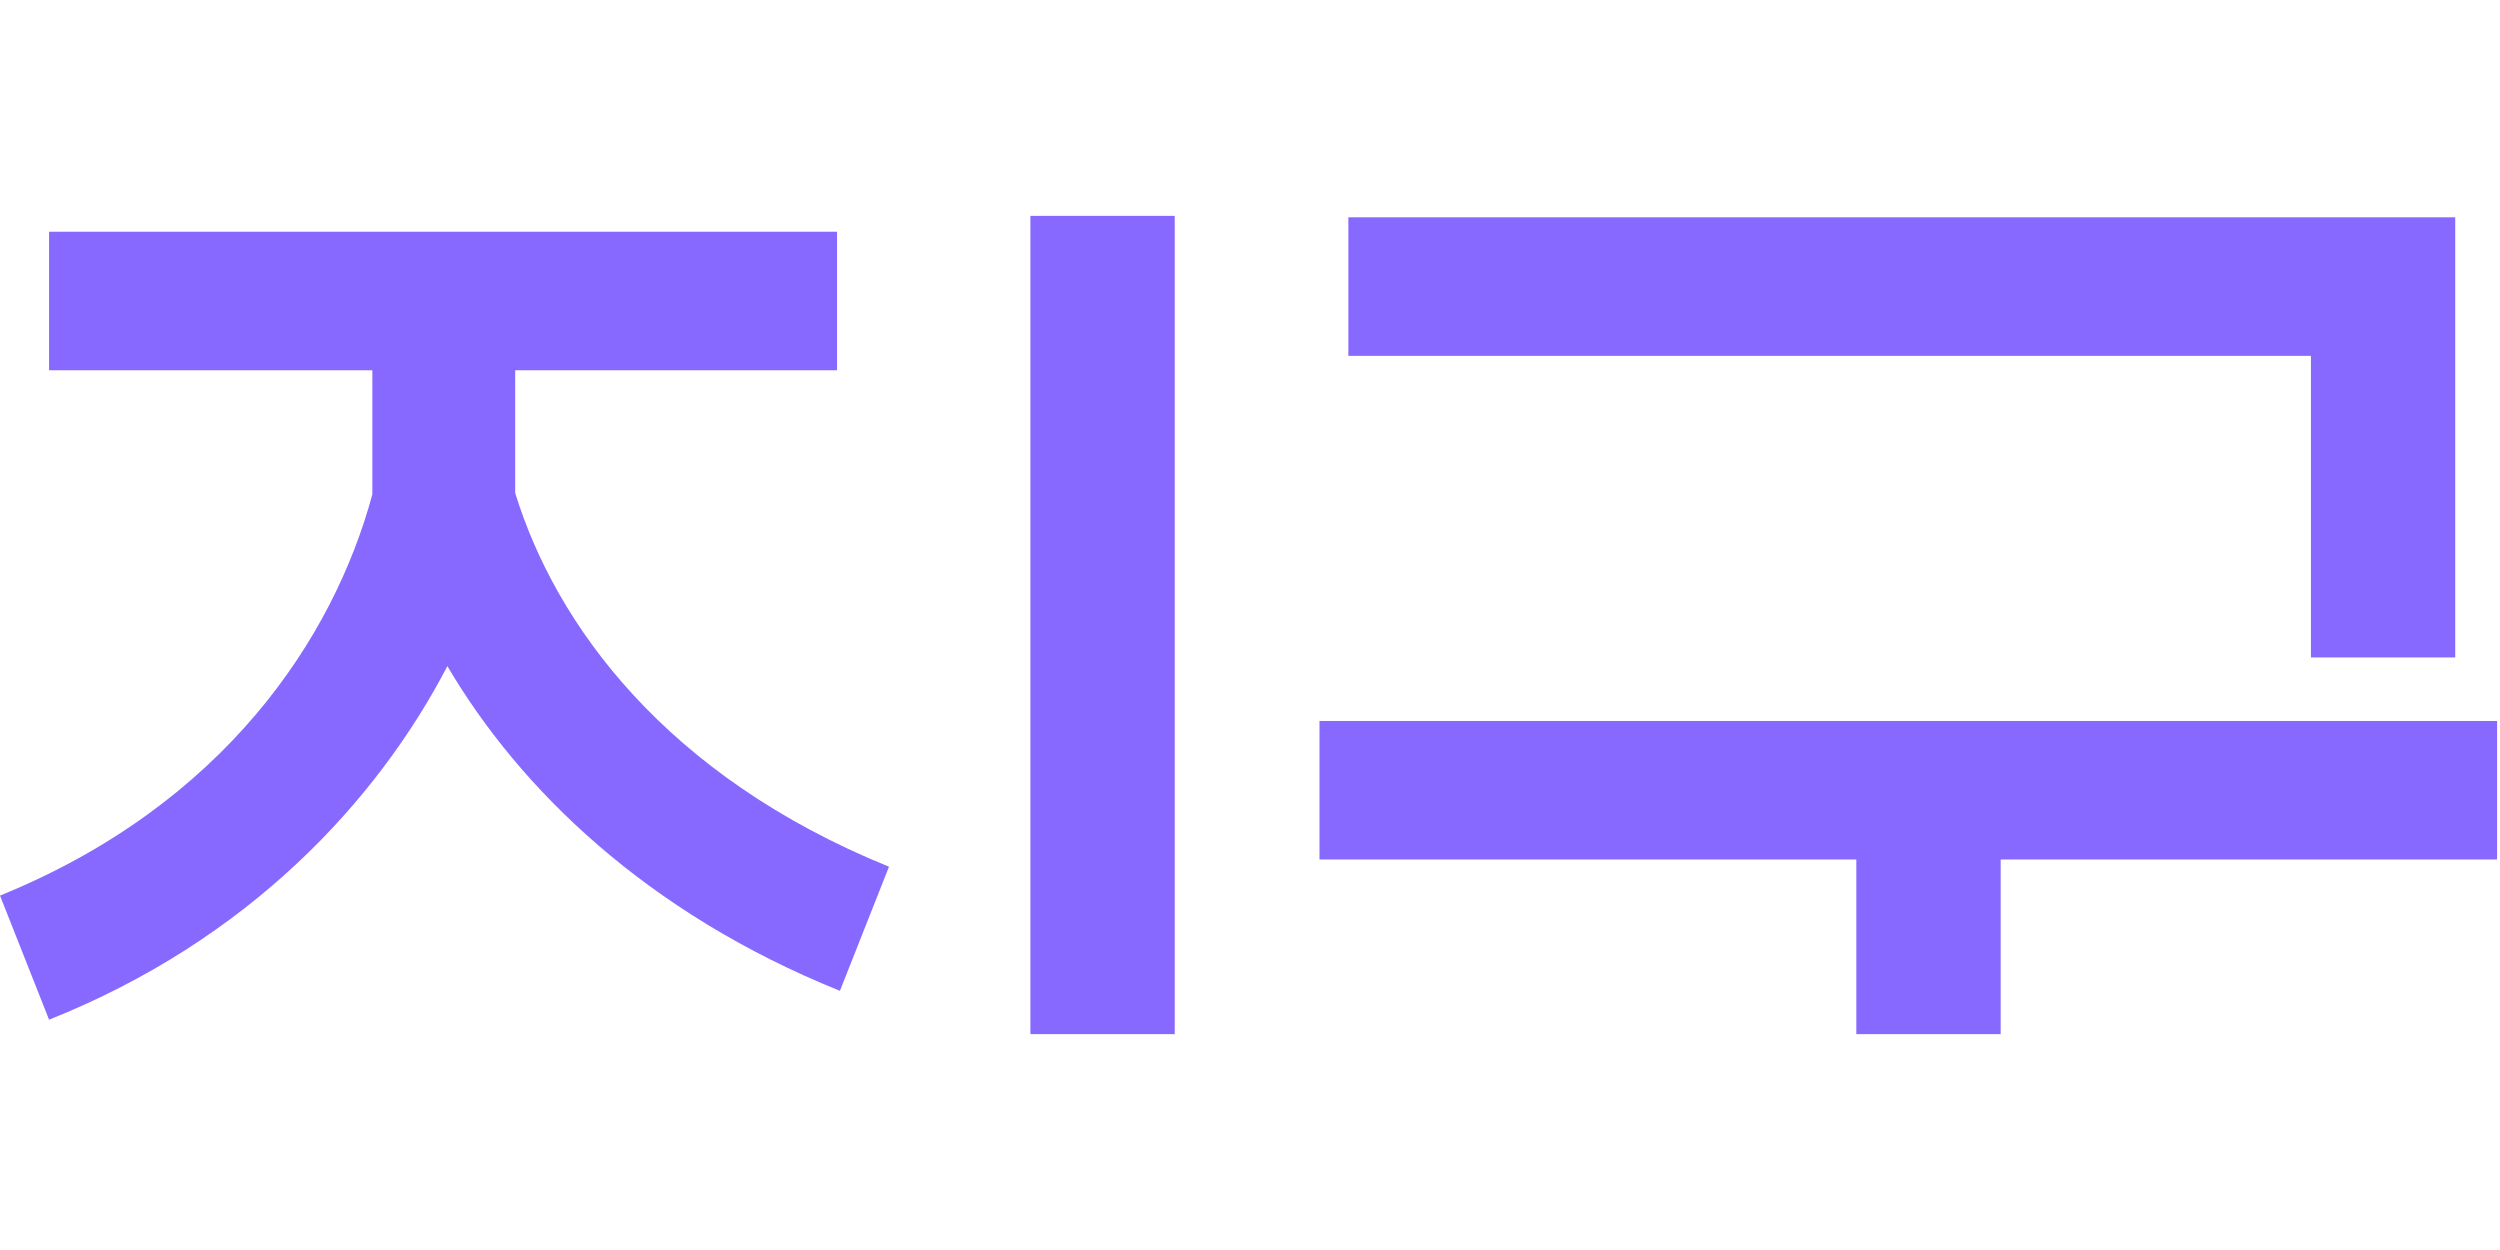 <svg width="64" height="32" viewBox="0 0 64 32" fill="none" xmlns="http://www.w3.org/2000/svg">
<path d="M33.779 22.003V18.457H63.926V22.003H51.217V26.474H47.522V22.003H33.779ZM34.518 9.11V5.563H62.854V16.831H59.16V9.11H34.518Z" fill="#8769FF"/>
<path d="M26.378 26.474V5.526H30.073V26.474H26.378ZM0 22.927C5.726 20.599 8.534 16.351 9.532 12.656V9.479H1.256V5.933H21.428V9.479H13.189V12.62C14.224 15.982 17.032 19.861 22.758 22.188L21.502 25.365C16.551 23.37 13.3 20.193 11.453 17.053C9.643 20.526 6.354 24.072 1.256 26.104L0 22.927Z" fill="#8769FF"/>
</svg>
